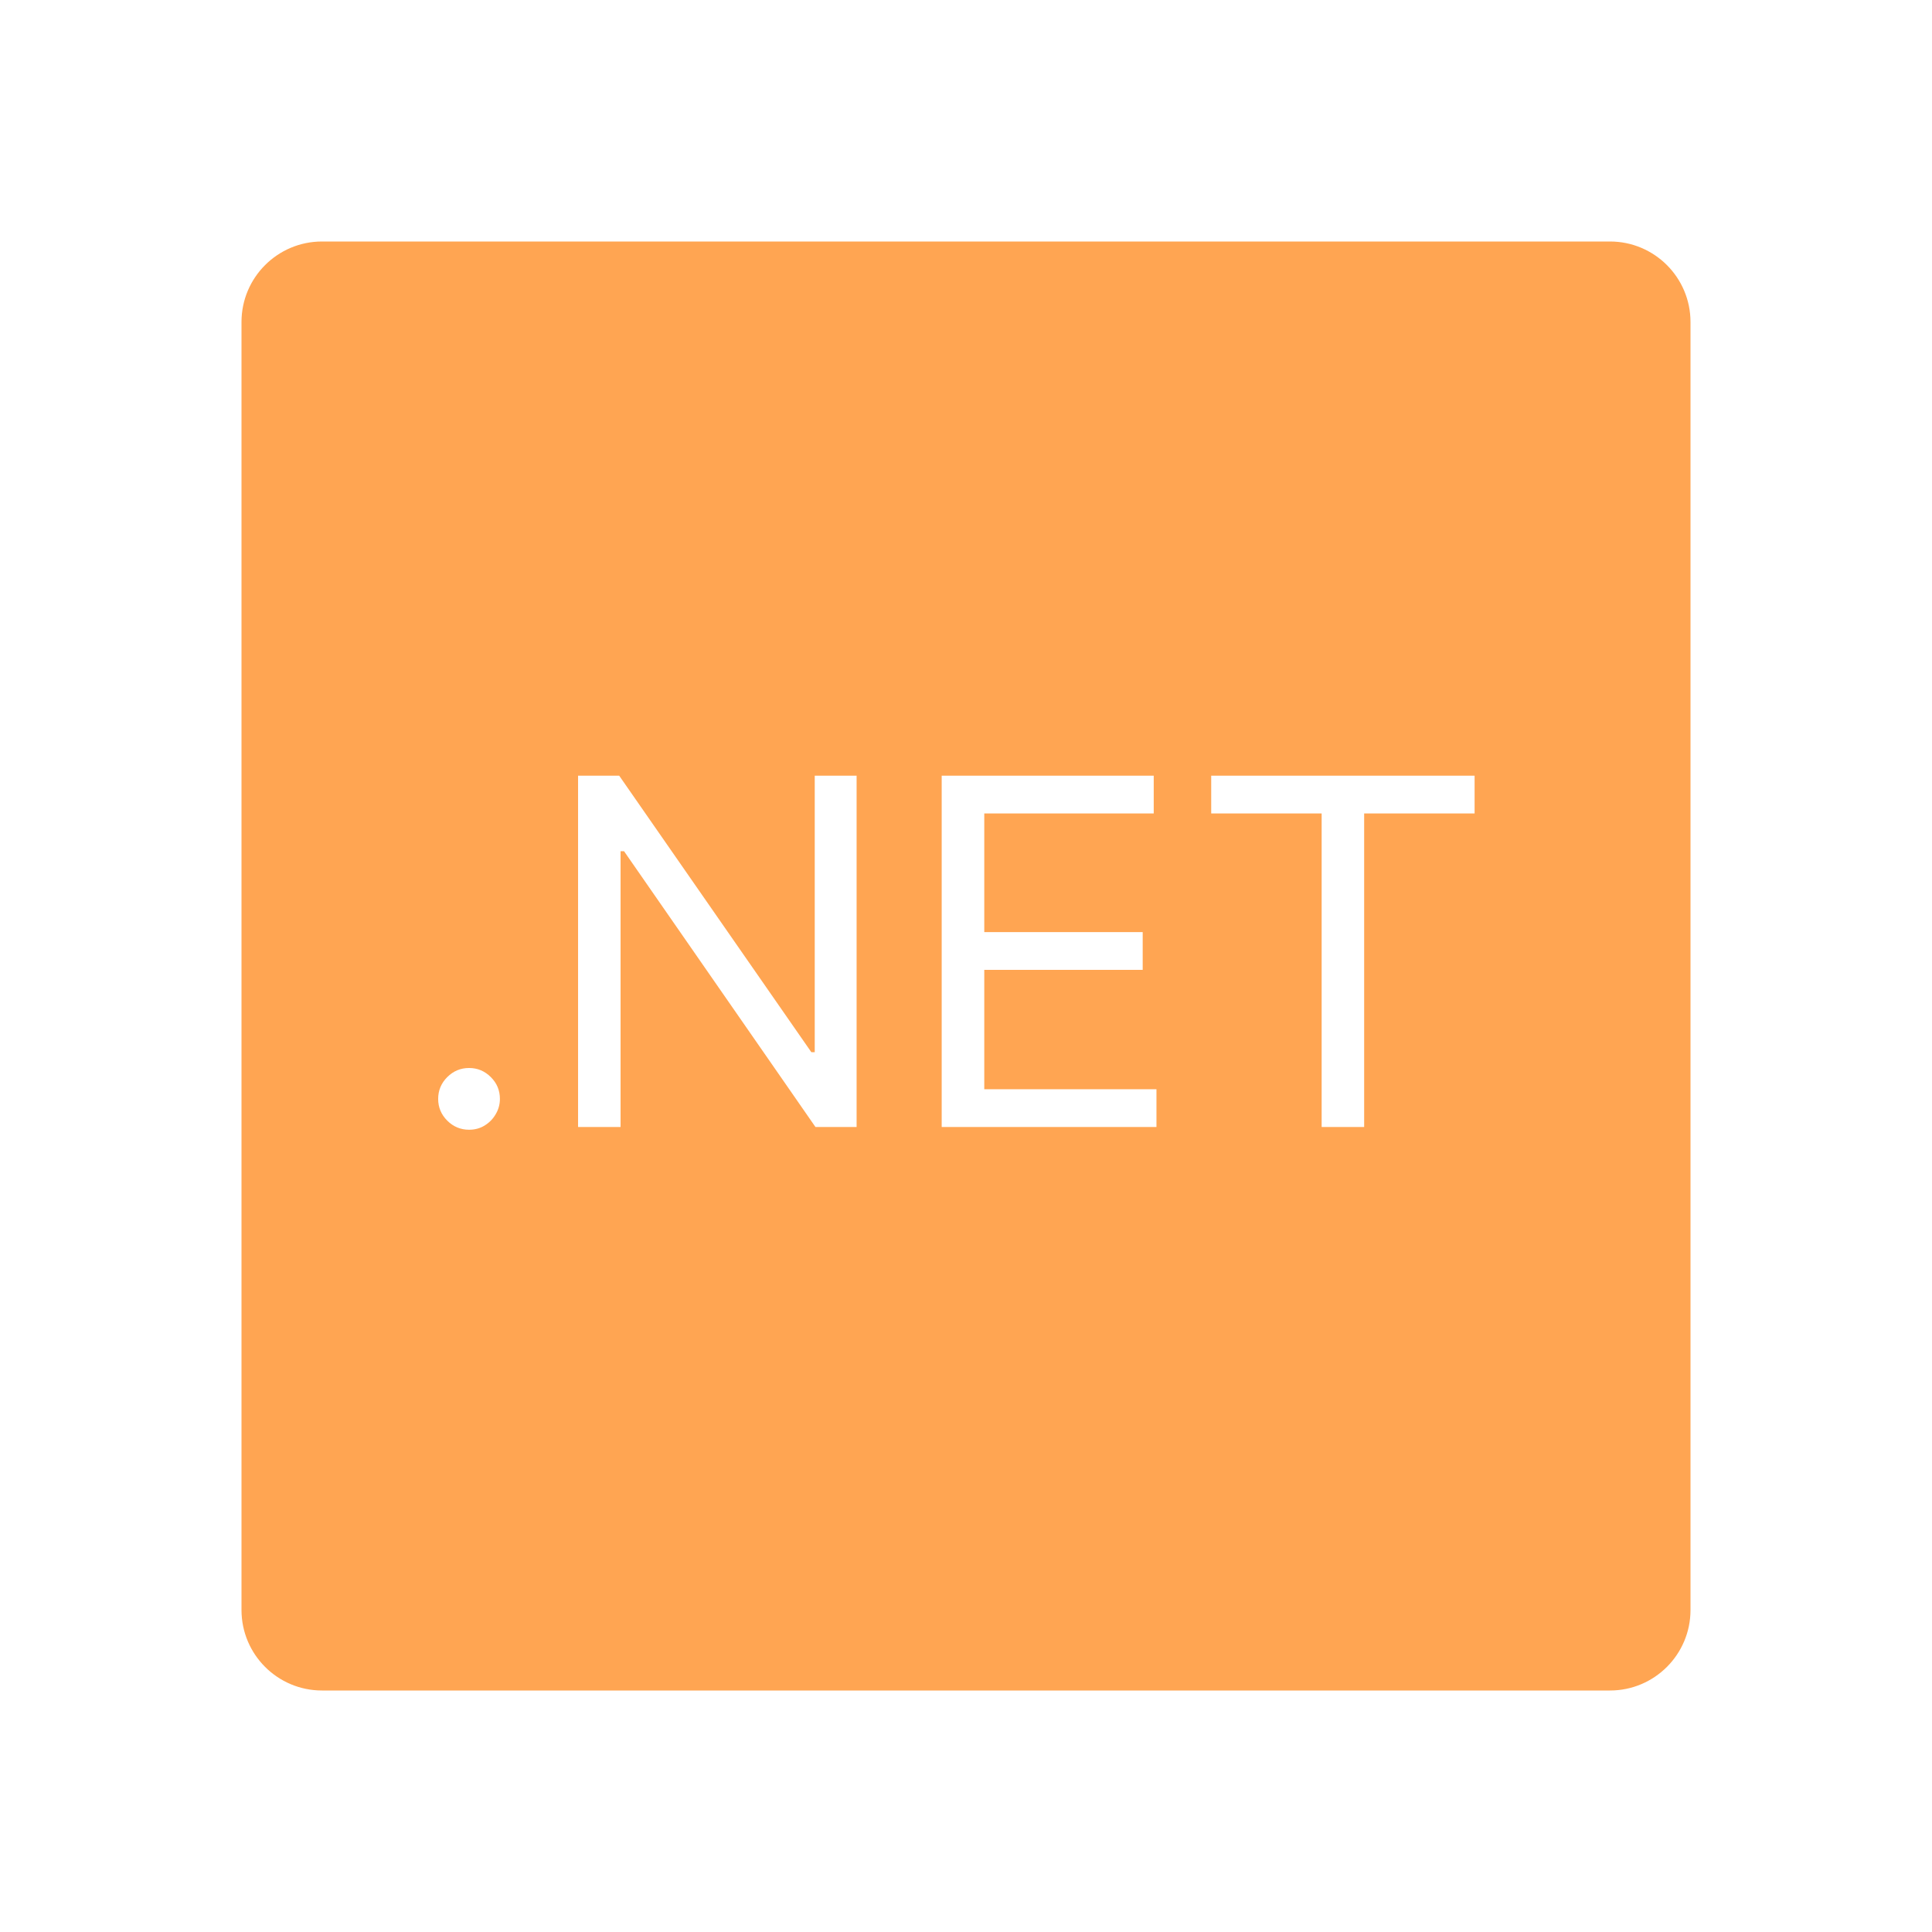 <svg width="24" height="24" viewBox="0 0 24 24" fill="none" xmlns="http://www.w3.org/2000/svg">
<path fill-rule="evenodd" clip-rule="evenodd" d="M3 4C3 3.448 3.448 3 4 3H20C20.552 3 21 3.448 21 4V20C21 20.552 20.552 21 20 21H4C3.448 21 3 20.552 3 20V4ZM5.556 13.921C5.631 13.996 5.722 14.034 5.827 14.034C5.898 14.034 5.962 14.017 6.018 13.983C6.077 13.947 6.123 13.901 6.157 13.842C6.192 13.784 6.21 13.72 6.21 13.651C6.21 13.546 6.173 13.455 6.097 13.38C6.022 13.305 5.932 13.267 5.827 13.267C5.722 13.267 5.631 13.305 5.556 13.38C5.481 13.455 5.443 13.546 5.443 13.651C5.443 13.756 5.481 13.846 5.556 13.921ZM10.641 14V9.636H10.121V13.071H10.079L7.692 9.636H7.181V14H7.709V10.574H7.752L10.13 14H10.641ZM11.698 9.636V14H14.366V13.531H12.227V12.048H14.195V11.579H12.227V10.105H14.332V9.636H11.698ZM15.046 9.636V10.105H16.418V14H16.946V10.105H18.318V9.636H15.046Z" fill="#FFA552"/>
</svg>
